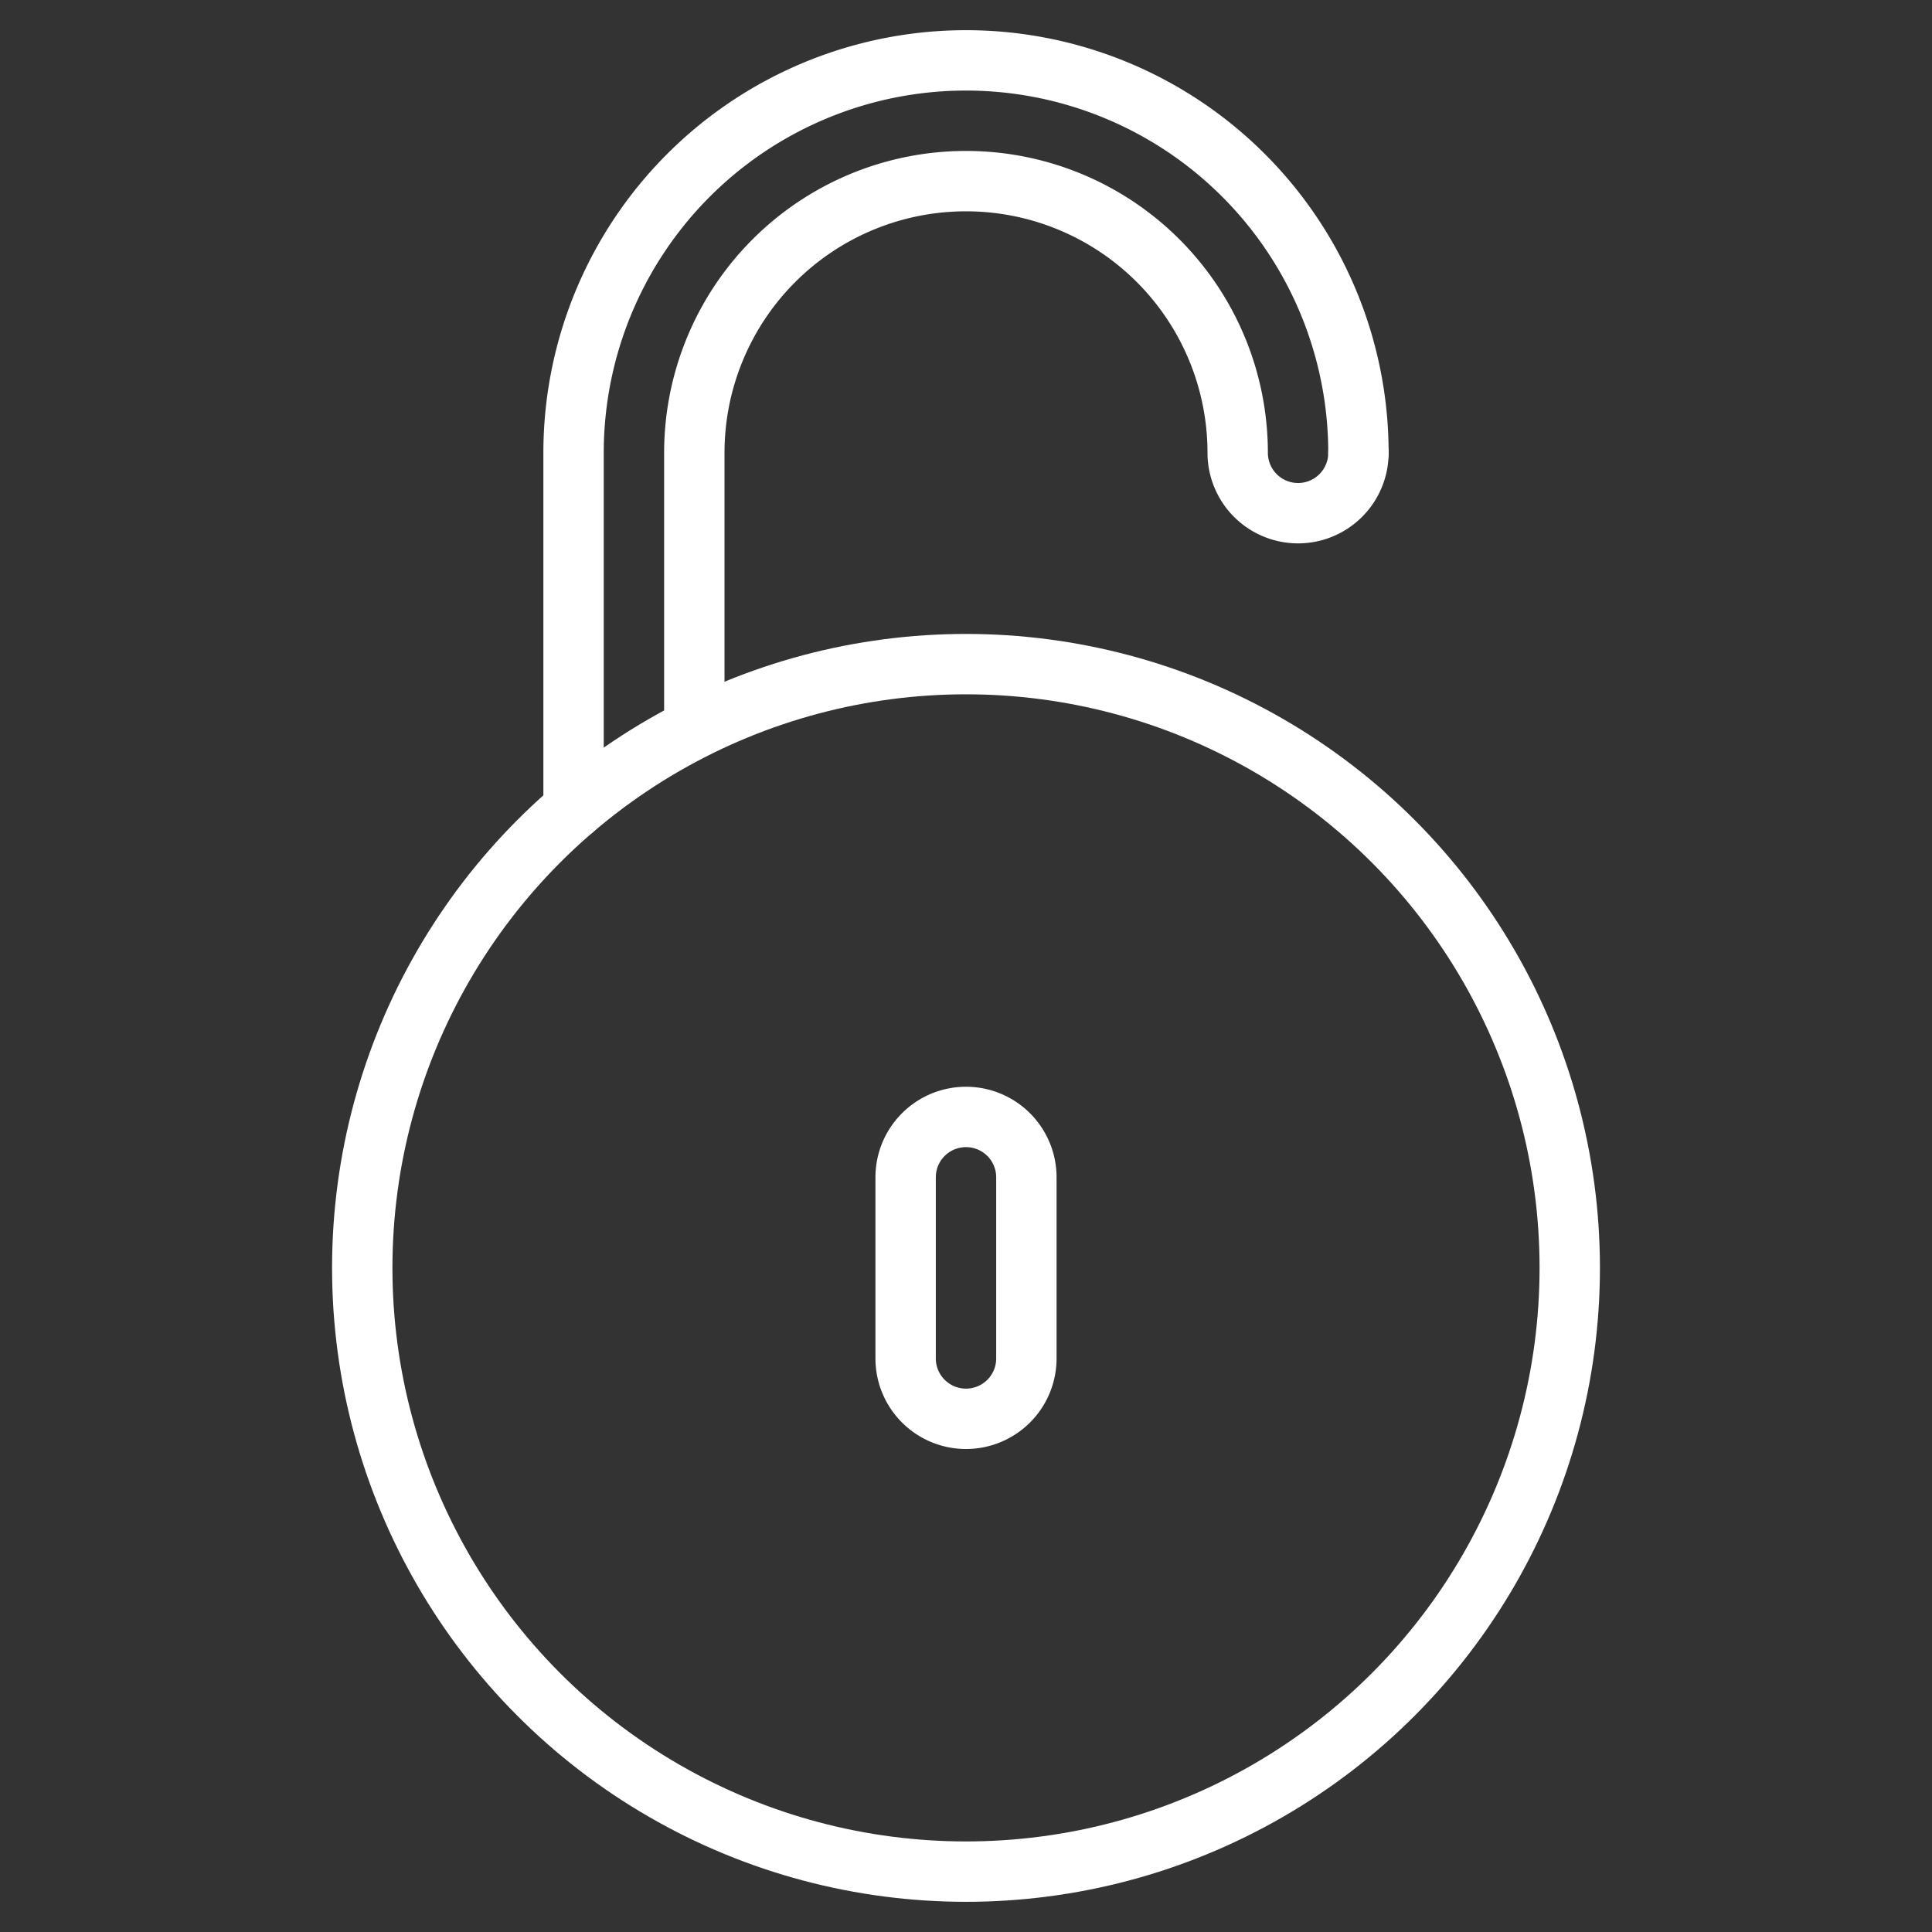 <svg xmlns="http://www.w3.org/2000/svg" viewBox="0 0 64 64" aria-labelledby="title"
aria-describedby="desc" role="img" xmlns:xlink="http://www.w3.org/1999/xlink">
  <rect x="0" y="0" width="64" height="64" fill="#333333" stroke="none"/>
  <title>Unlocked</title>
  <desc>A line styled icon from Orion Icon Library.</desc>
  <path data-name="layer2"
  d="M19 26.8V15A13 13 0 0 1 32 2a13 13 0 0 1 13 13" fill="none" stroke="#ffffff"
  stroke-miterlimit="10" stroke-width="2" stroke-linejoin="round" stroke-linecap="round"></path>
  <path data-name="layer2" d="M23 24.1V15a9 9 0 0 1 18 0 2 2 0 0 0 4 0"
  fill="none" stroke="#ffffff" stroke-miterlimit="10" stroke-width="2" stroke-linejoin="round"
  stroke-linecap="round"></path>
  <circle data-name="layer1" cx="32" cy="42" r="20" fill="none" stroke="#ffffff"
  stroke-miterlimit="10" stroke-width="2" stroke-linejoin="round" stroke-linecap="round"></circle>
  <path data-name="layer1" d="M34 45a2 2 0 0 1-2 2 2 2 0 0 1-2-2v-6a2 2 0 0 1 2-2 2 2 0 0 1 2 2z"
  fill="none" stroke="#ffffff" stroke-miterlimit="10" stroke-width="2" stroke-linejoin="round"
  stroke-linecap="round"></path>
</svg>